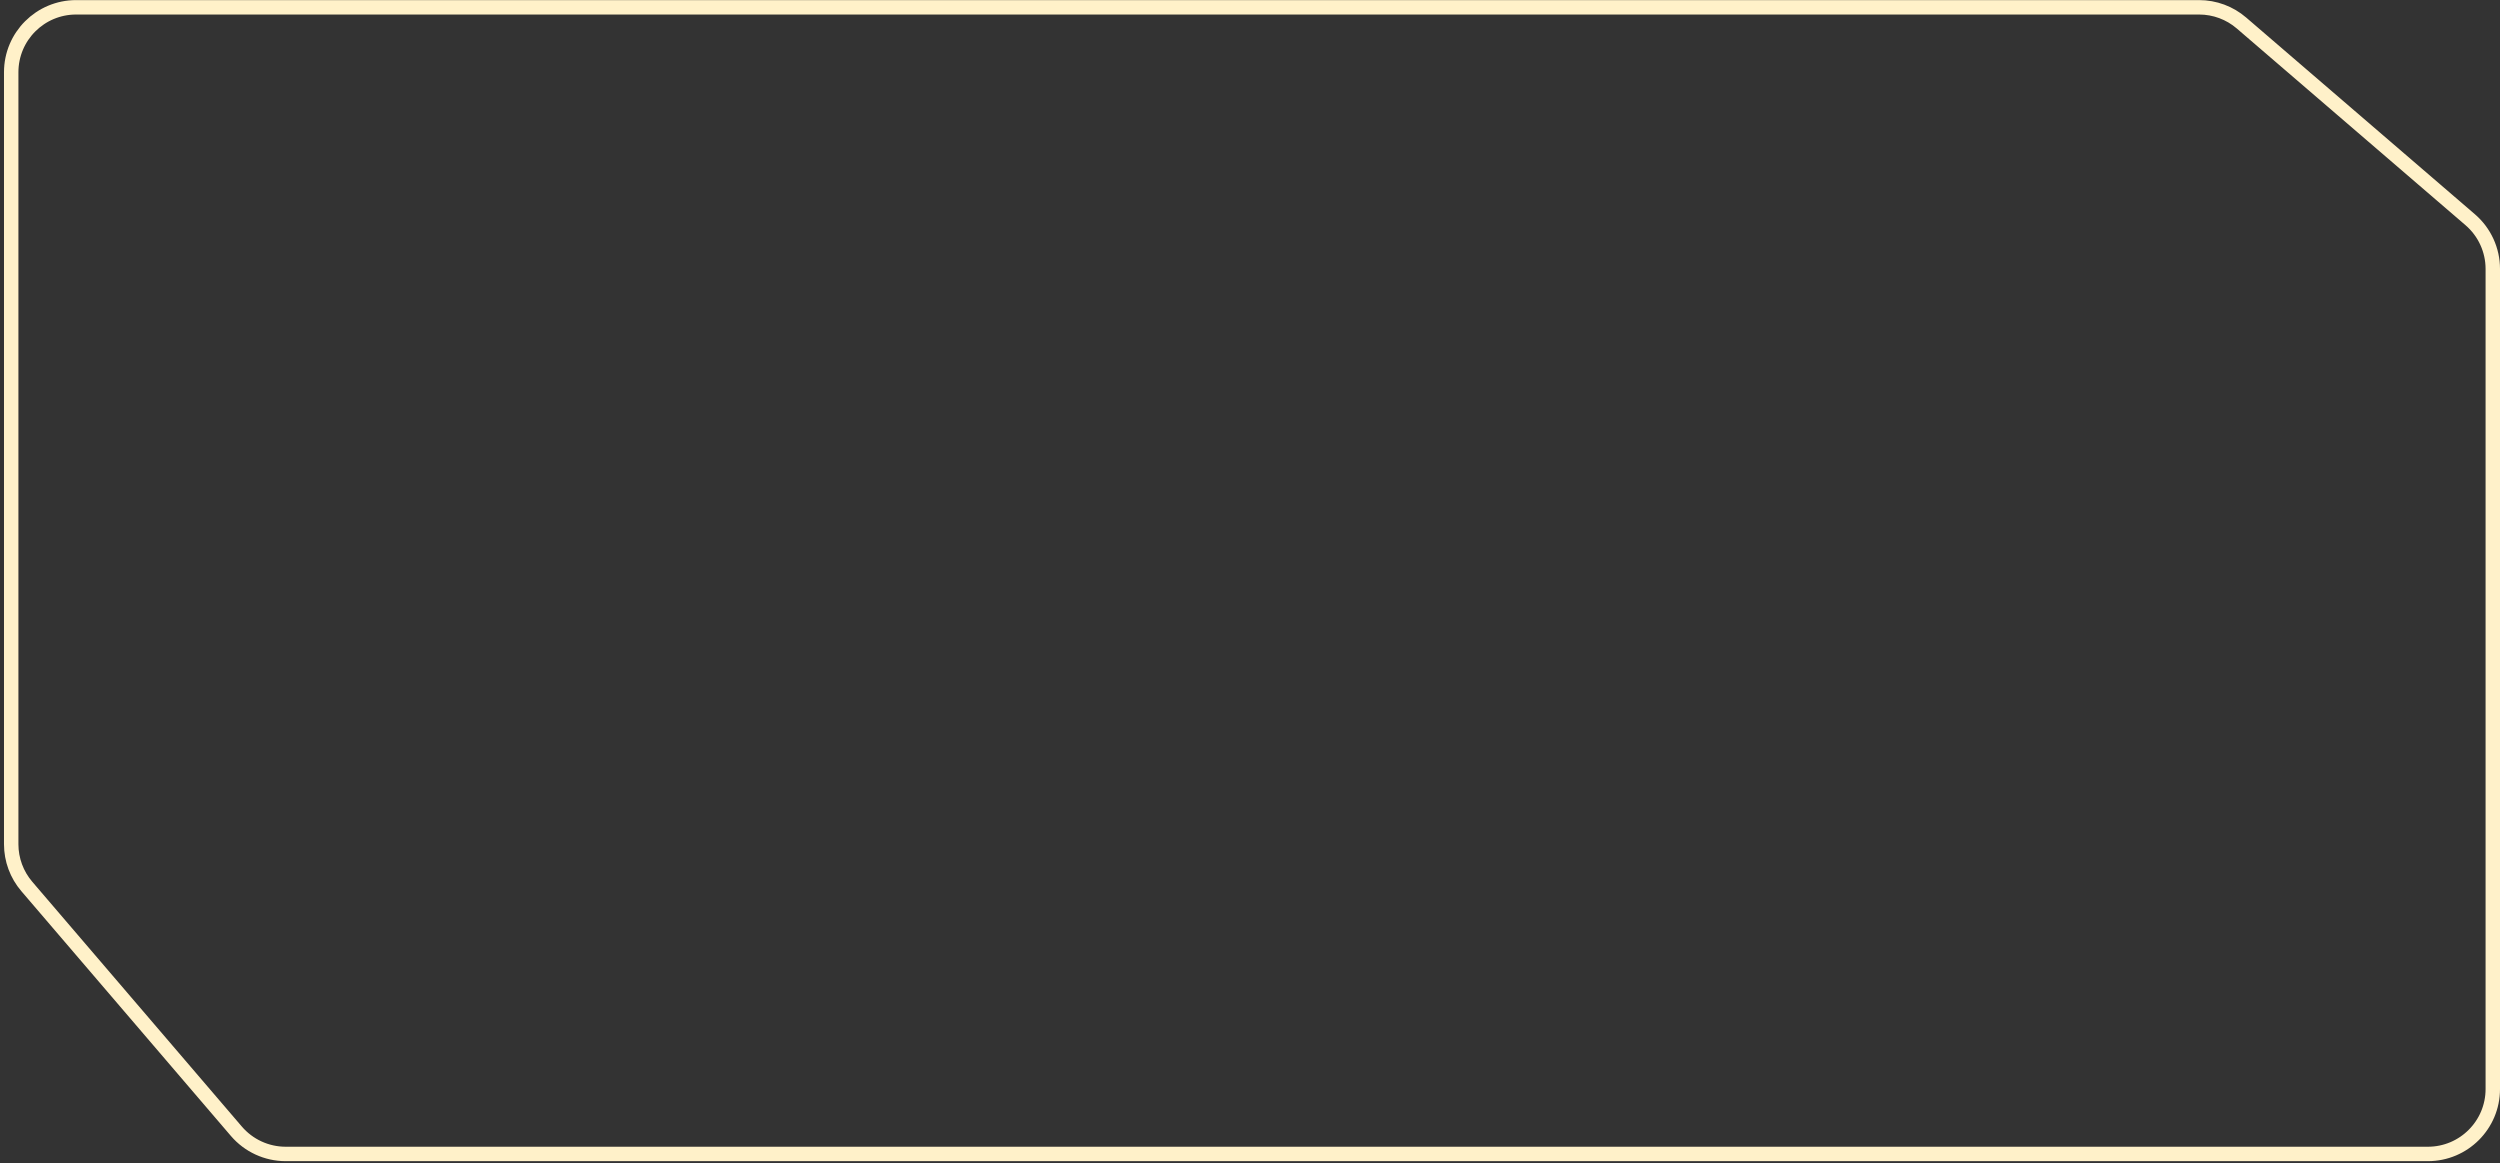 <svg width="520" height="242" viewBox="0 0 520 242" fill="none" xmlns="http://www.w3.org/2000/svg">
<rect x="0" y="0" width="520" height="242" fill="#333333" stroke="none"/>
<path d="M2.331 15.021C2.331 7.566 8.375 1.521 15.831 1.521H260.416H390.208H457.423C460.653 1.521 463.776 2.68 466.226 4.786L513.803 45.702C516.785 48.266 518.501 52.004 518.501 55.937V226.52C518.501 233.976 512.457 240.021 505.001 240.021H59.42C55.477 240.021 51.73 238.296 49.165 235.3L5.576 184.382C3.482 181.936 2.331 178.822 2.331 175.602V120.771V15.021Z" stroke="#FFF1C9" stroke-width="3"/>
</svg>
